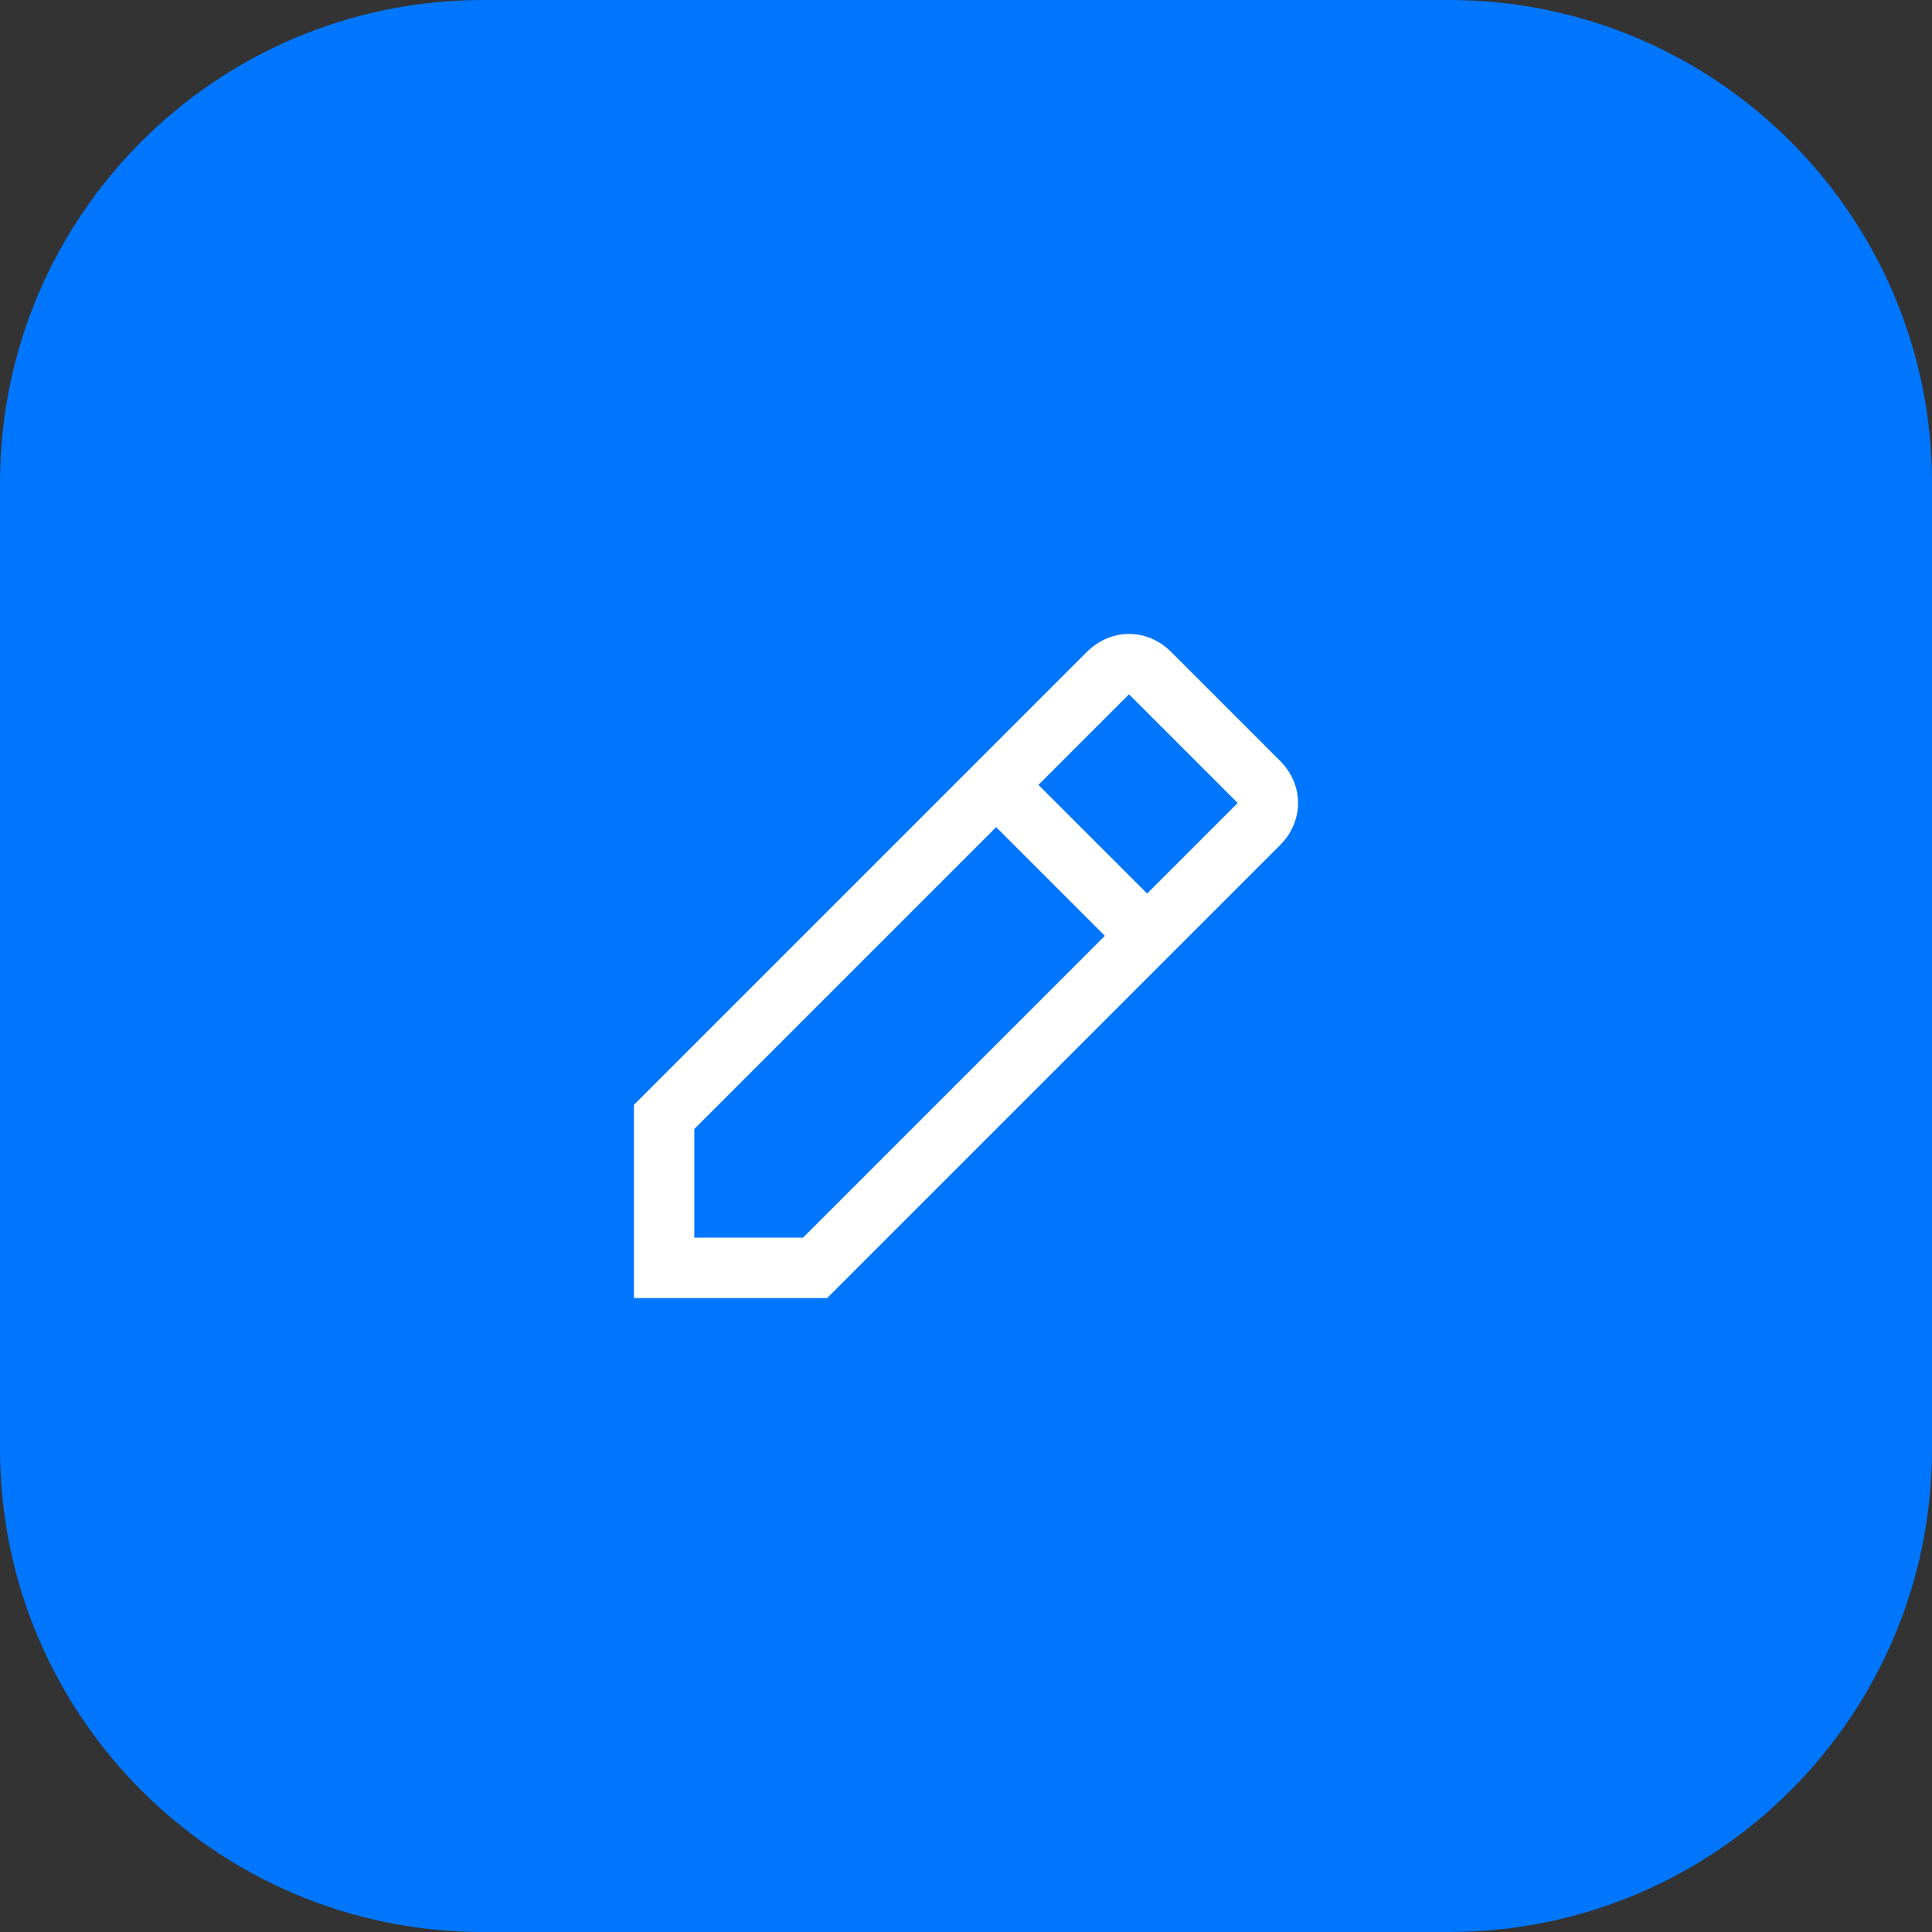 <svg width="32" height="32" viewBox="0 0 32 32" fill="none" xmlns="http://www.w3.org/2000/svg">
<rect x="0" y="0" width="32" height="32" fill="#333333" stroke="none"/>
<g clip-path="url(#clip0_1_2)">
<path d="M24 0H8C3.582 0 0 3.582 0 8V24C0 28.418 3.582 32 8 32H24C28.418 32 32 28.418 32 24V8C32 3.582 28.418 0 24 0Z" fill="#0076FF"/>
<path d="M21.2 14C21.6 13.6 21.6 13 21.2 12.6L19.4 10.8C19 10.4 18.4 10.4 18 10.8L10.5 18.3V21.5H13.7L21.2 14ZM18.7 11.5L20.5 13.3L19 14.8L17.2 13L18.7 11.5ZM11.5 20.5V18.7L16.5 13.7L18.3 15.5L13.3 20.5H11.5Z" fill="white"/>
</g>
<defs>
<clipPath id="clip0_1_2">
<rect width="32" height="32" fill="white"/>
</clipPath>
</defs>
</svg>
